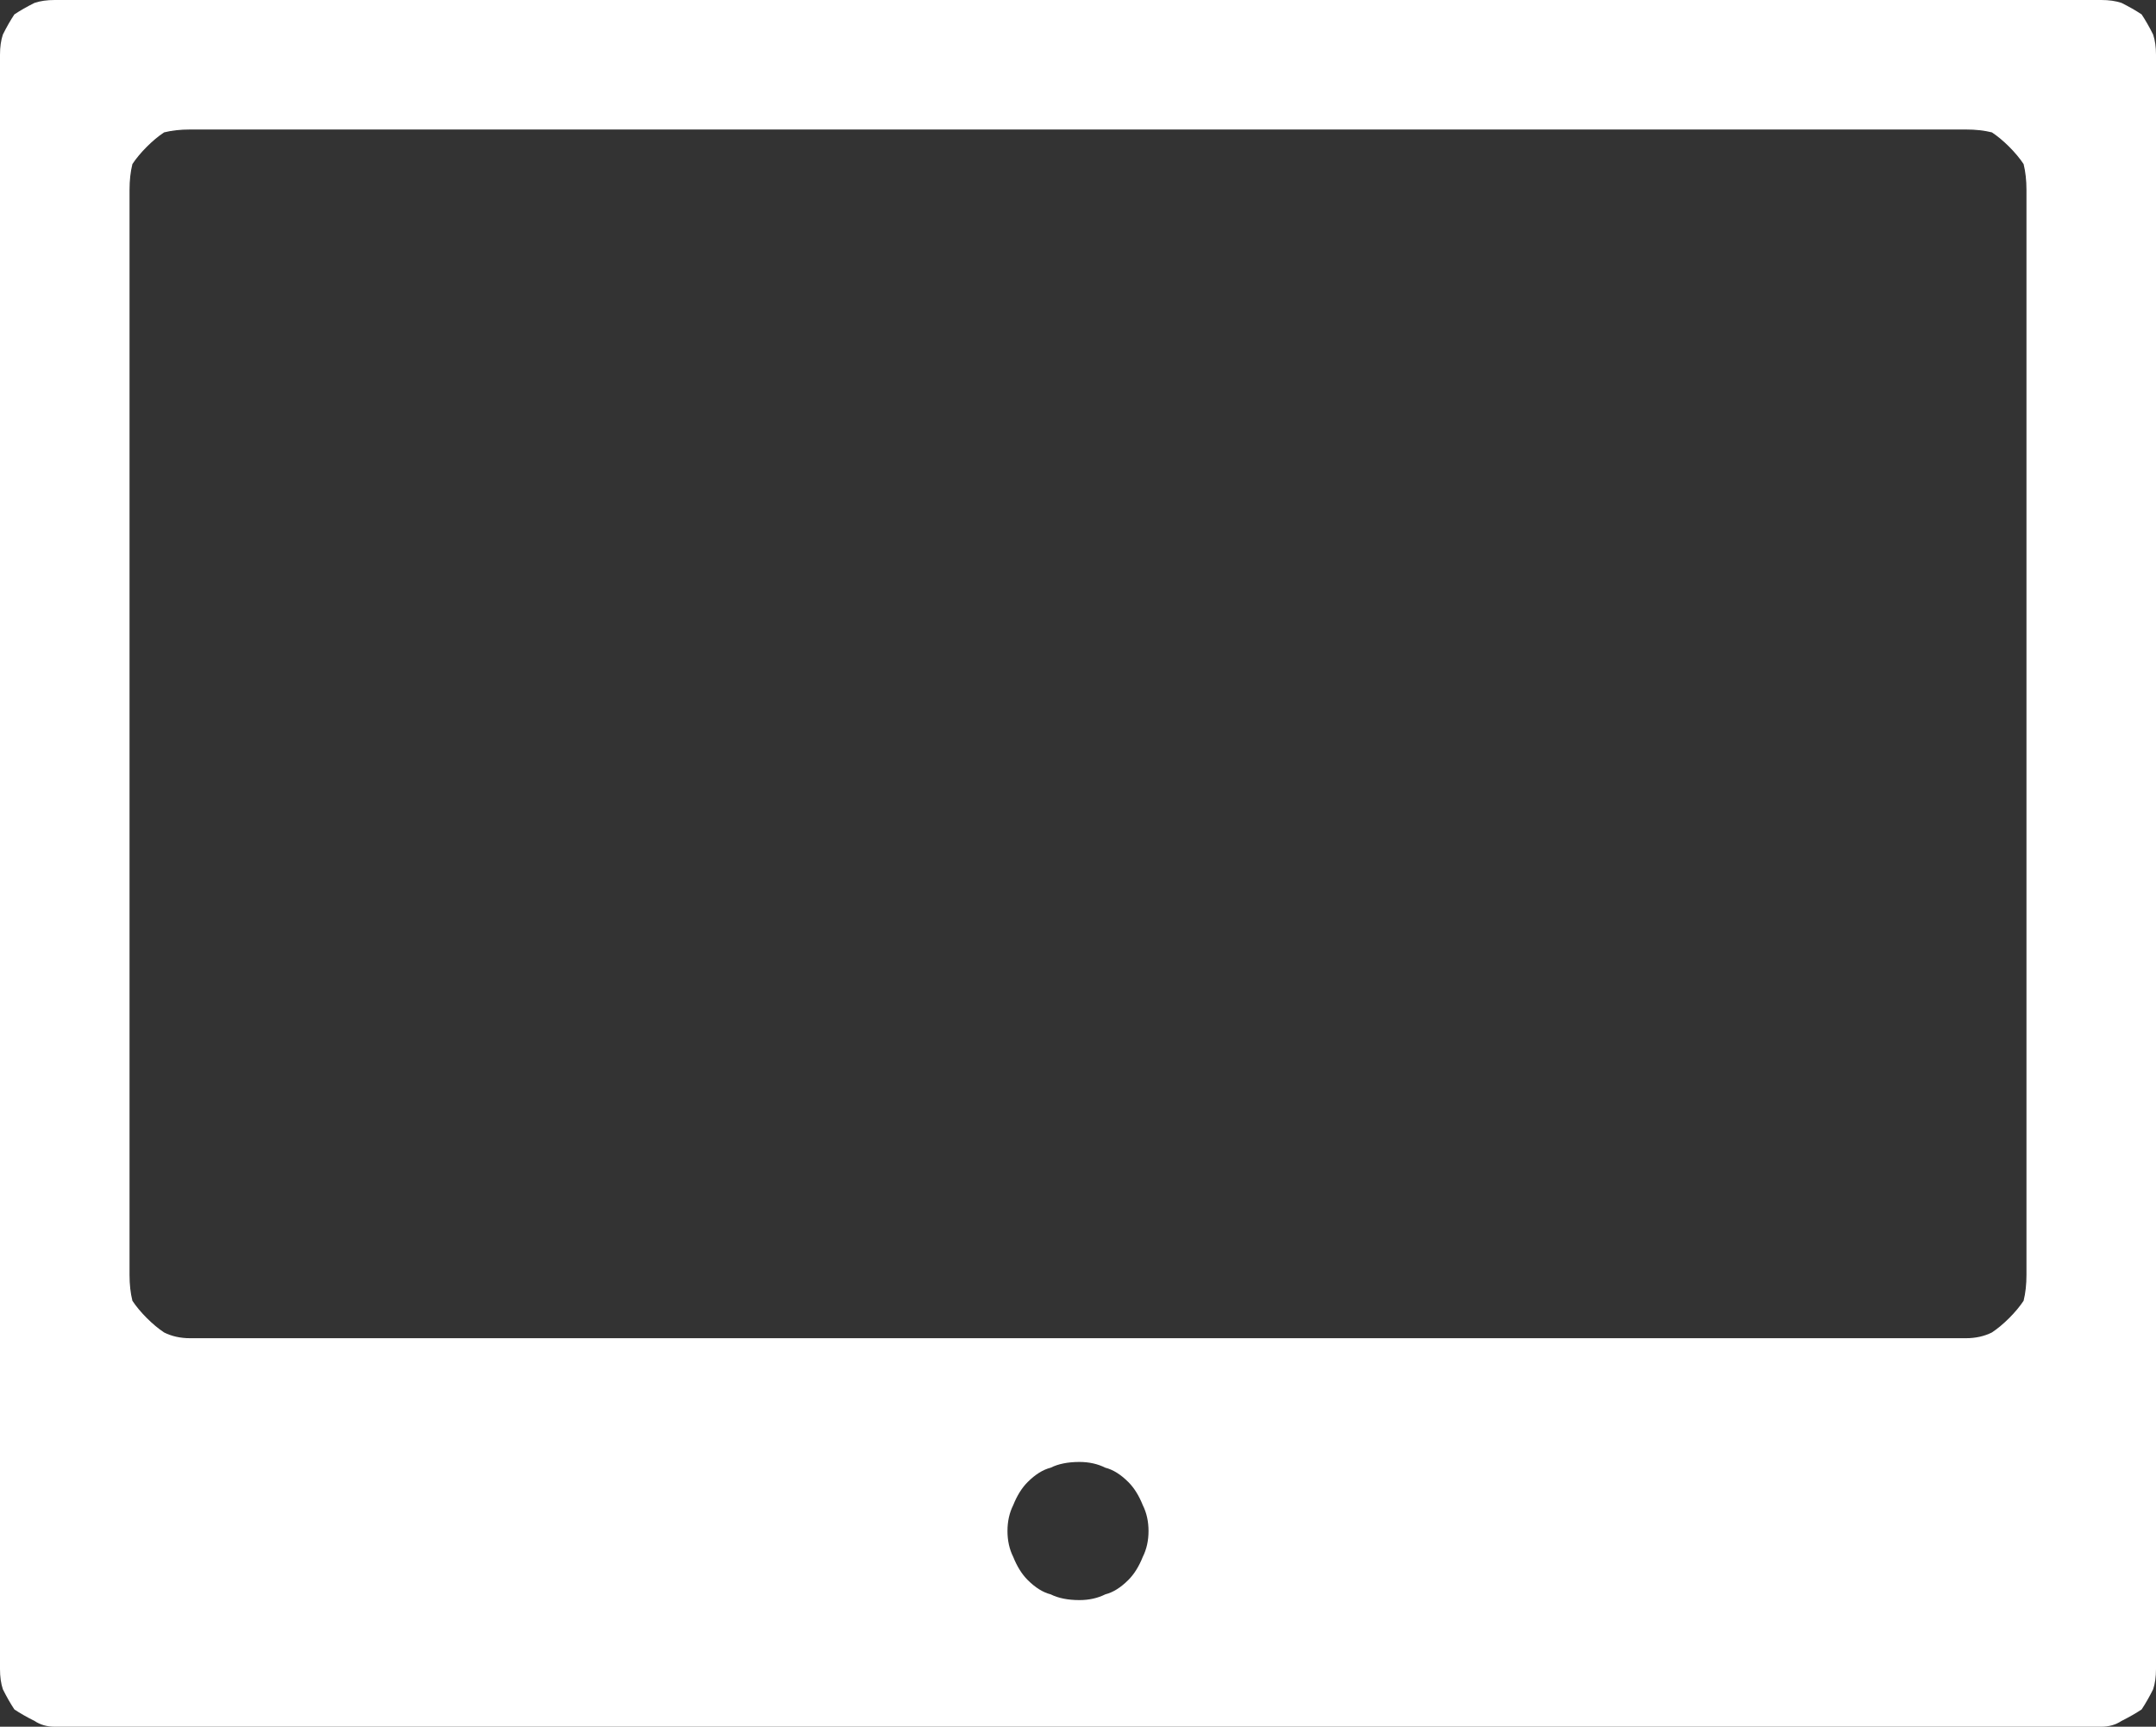 <?xml version="1.0" encoding="UTF-8" standalone="no"?>
<svg xmlns:xlink="http://www.w3.org/1999/xlink" height="30.0px" width="37.45px" xmlns="http://www.w3.org/2000/svg">
  <rect width="100%" height="100%" fill="#333333" stroke="none"/>
  <g transform="matrix(1.0, 0.0, 0.0, 1.0, 0.0, 0.0)">
    <path d="M36.5 0.0 L36.5 0.0 Q36.7 0.0 36.85 0.05 37.05 0.15 37.2 0.25 37.3 0.4 37.4 0.6 37.45 0.75 37.45 0.95 L37.45 29.0 Q37.45 29.2 37.4 29.35 37.3 29.55 37.2 29.7 37.05 29.8 36.85 29.9 36.7 30.0 36.5 30.0 L0.95 30.0 Q0.75 30.0 0.6 29.9 0.4 29.8 0.25 29.7 0.15 29.55 0.05 29.35 0.0 29.2 0.0 29.0 L0.0 0.95 Q0.0 0.75 0.05 0.6 0.15 0.4 0.25 0.25 0.4 0.15 0.6 0.05 0.75 0.0 0.95 0.0 L36.5 0.0 M18.75 27.8 L18.75 27.8 Q19.0 27.8 19.2 27.7 19.4 27.65 19.6 27.45 19.75 27.3 19.85 27.05 19.95 26.85 19.95 26.6 19.95 26.35 19.85 26.15 19.75 25.9 19.6 25.75 19.4 25.55 19.2 25.5 19.0 25.4 18.75 25.4 18.45 25.4 18.25 25.5 18.05 25.55 17.85 25.75 17.7 25.9 17.6 26.15 17.5 26.35 17.5 26.6 17.5 26.85 17.6 27.05 17.7 27.3 17.85 27.45 18.05 27.65 18.25 27.7 18.45 27.8 18.75 27.8 M35.2 22.15 L35.2 22.15 35.2 3.3 Q35.2 3.05 35.15 2.85 35.05 2.7 34.9 2.55 34.75 2.4 34.6 2.3 34.4 2.25 34.15 2.25 L3.3 2.25 Q3.05 2.25 2.85 2.3 2.7 2.4 2.55 2.55 2.4 2.7 2.3 2.85 2.25 3.05 2.25 3.3 L2.25 22.15 Q2.25 22.4 2.3 22.6 2.4 22.75 2.55 22.9 2.7 23.05 2.85 23.15 3.05 23.25 3.3 23.25 L34.15 23.25 Q34.4 23.25 34.6 23.15 34.75 23.05 34.9 22.9 35.05 22.75 35.15 22.6 35.2 22.4 35.2 22.15" fill="#ffffff" fill-rule="evenodd" stroke="none"/>
  </g>
</svg>
